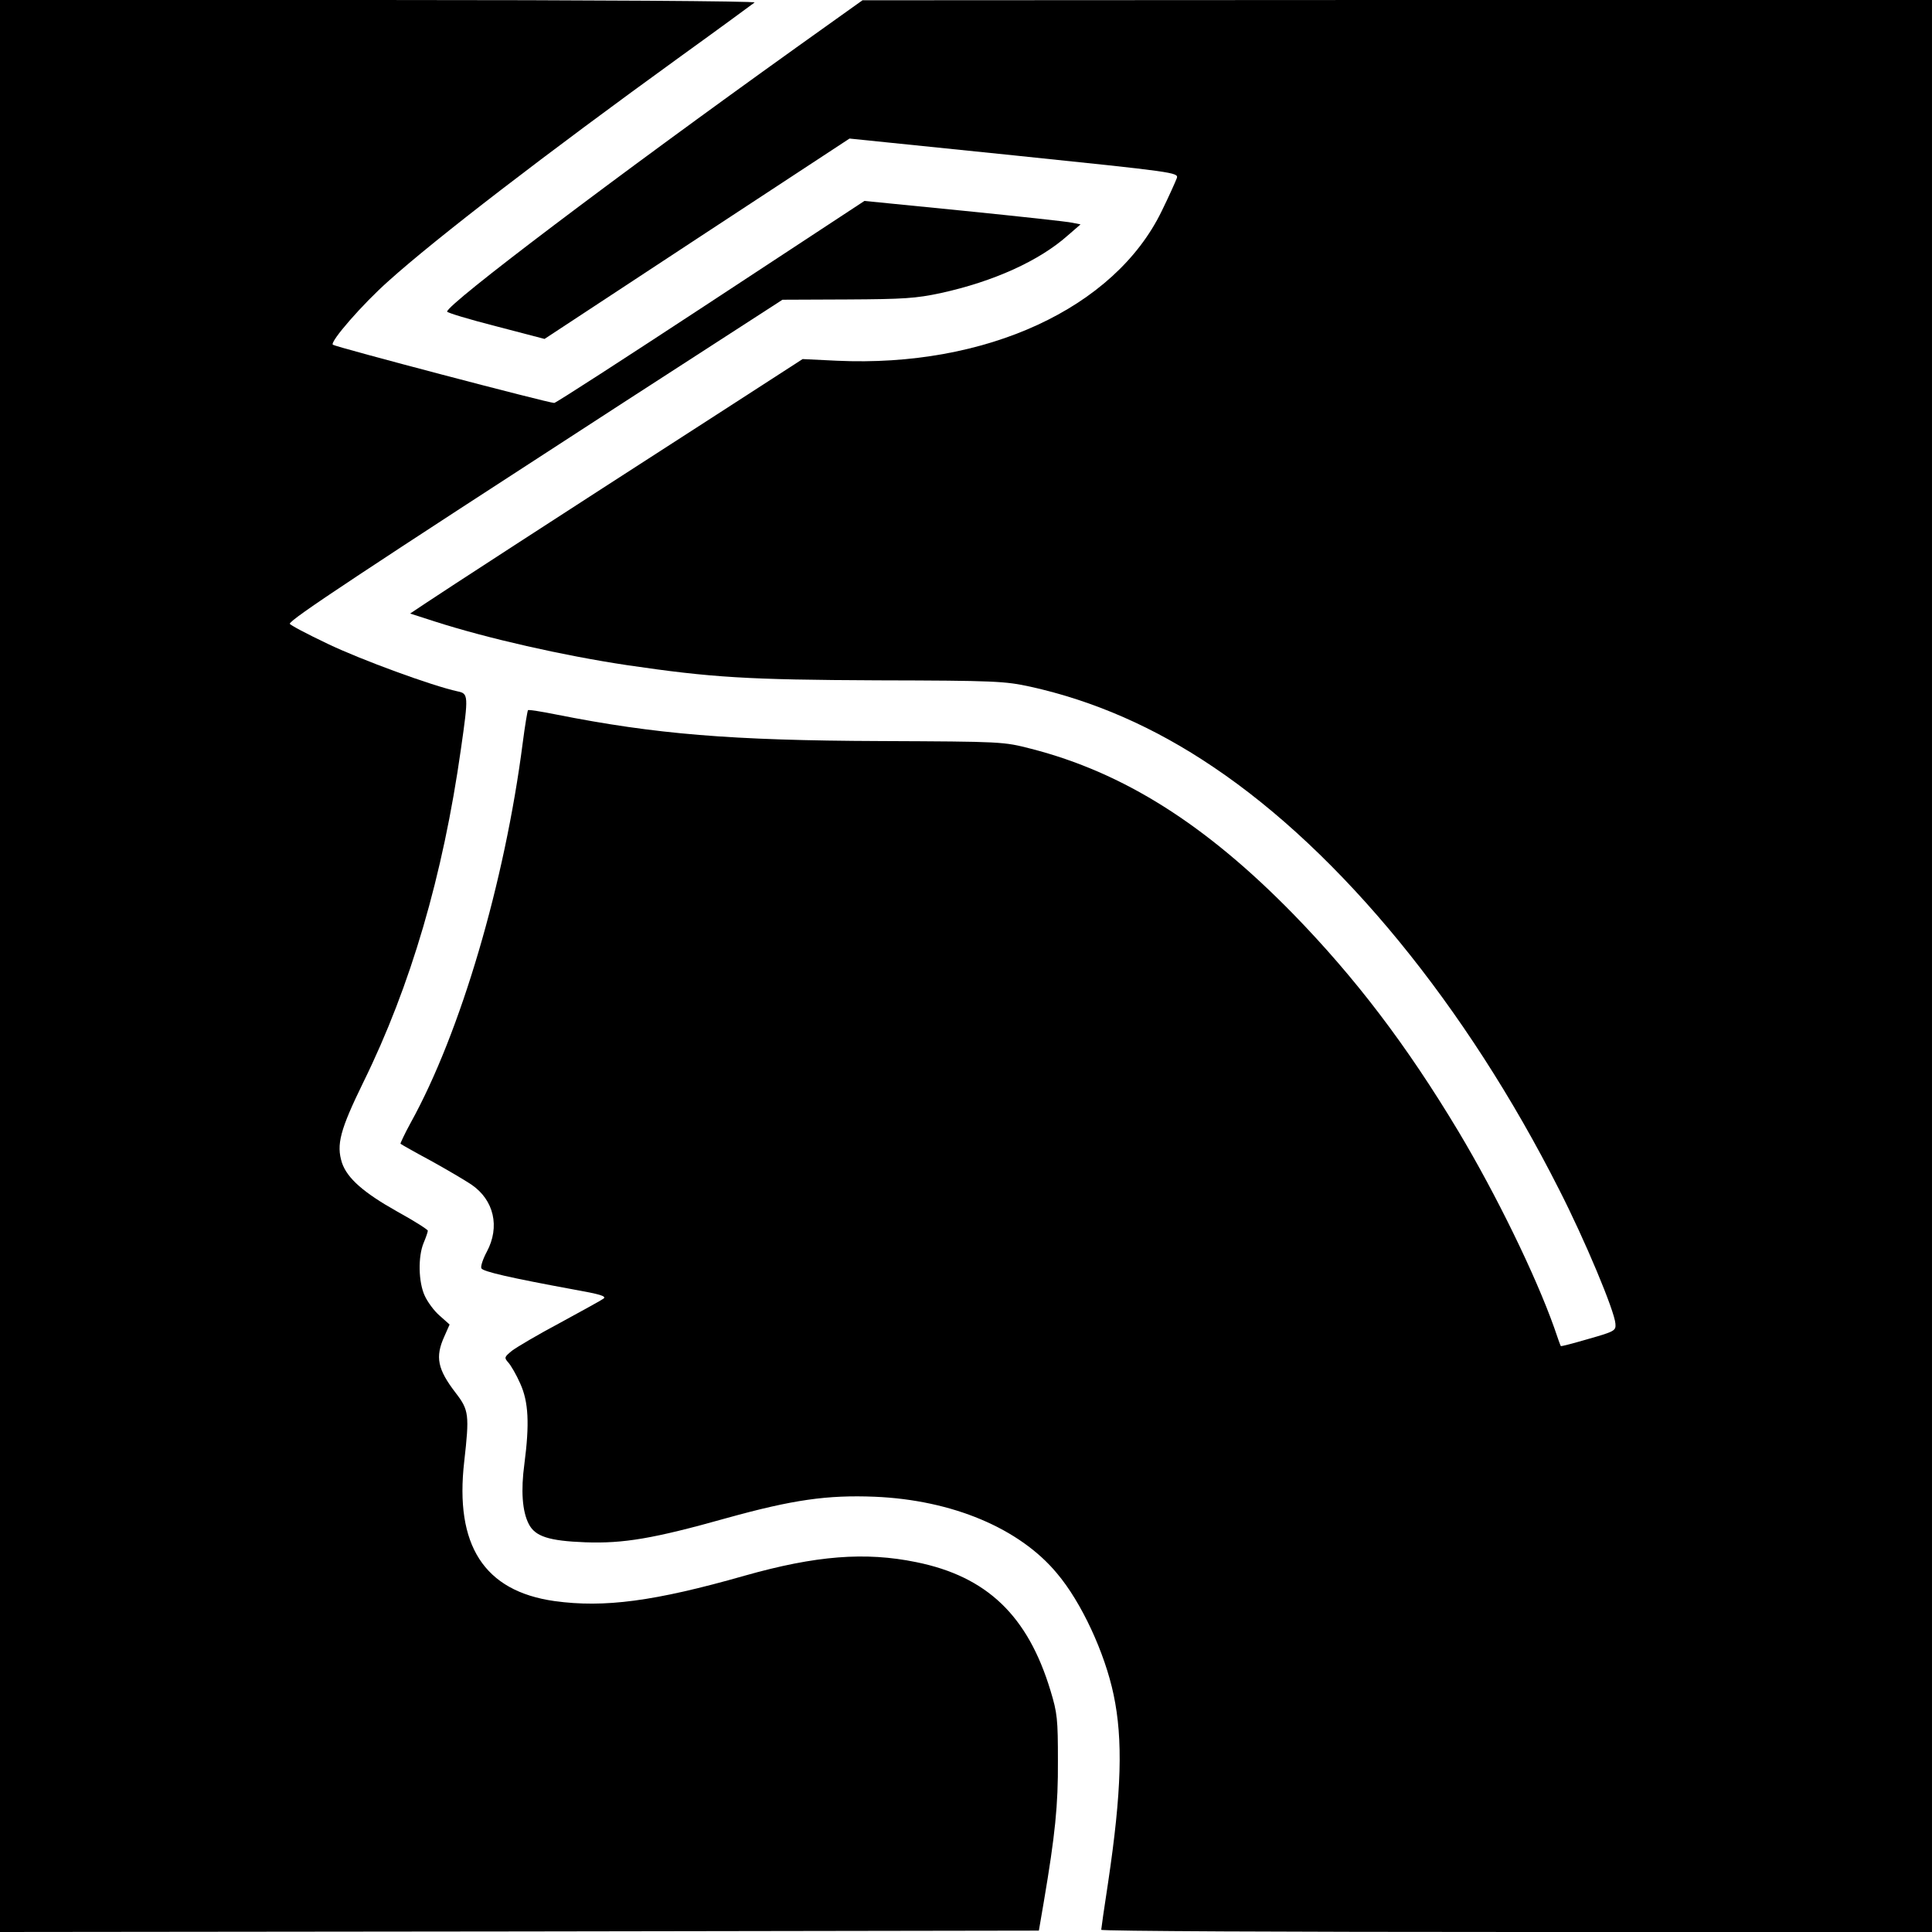 <?xml version="1.0" standalone="no"?>
<!DOCTYPE svg PUBLIC "-//W3C//DTD SVG 20010904//EN"
 "http://www.w3.org/TR/2001/REC-SVG-20010904/DTD/svg10.dtd">
<svg version="1.0" xmlns="http://www.w3.org/2000/svg"
 width="700pt" height="700pt" viewBox="0 0 700 700"
 preserveAspectRatio="xMidYMid meet">
<g transform="translate(0,700) scale(0.1,-0.1)"
fill="#000000" stroke="none">
<path d="M0 3500 l0 -3500 1882 2 1882 3 18 105 c41 242 52 349 51 510 0 151
-2 173 -27 255 -82 271 -230 413 -486 465 -185 38 -364 24 -622 -49 -326 -93
-509 -117 -689 -92 -255 36 -362 202 -327 506 19 168 17 186 -30 247 -67 87
-76 131 -42 206 l19 43 -36 32 c-20 17 -44 50 -54 72 -23 49 -25 142 -4 192 8
19 15 39 15 44 0 4 -50 36 -112 70 -121 68 -180 120 -199 176 -21 66 -7 119
78 293 171 348 288 747 353 1206 28 195 27 201 -12 209 -92 20 -349 114 -470
172 -76 36 -138 69 -138 73 0 15 253 182 1205 799 l580 375 235 1 c204 1 249
4 338 23 192 42 358 117 462 210 l45 39 -30 6 c-17 4 -193 23 -391 43 l-362
36 -557 -366 c-306 -201 -561 -366 -567 -366 -21 0 -793 203 -802 211 -12 10
108 148 203 232 169 152 568 459 1056 812 143 103 264 192 269 196 6 5 -589 9
-1362 9 l-1372 0 0 -3500z"/>
<path d="M2884 6827 c-654 -468 -1264 -929 -1264 -956 0 -4 79 -28 177 -53
l176 -46 552 363 553 363 596 -61 c580 -60 596 -62 590 -82 -4 -11 -28 -65
-55 -120 -171 -352 -637 -567 -1177 -542 l-124 6 -311 -201 c-613 -395 -993
-642 -1051 -681 l-60 -40 90 -29 c190 -61 463 -123 696 -158 307 -45 435 -53
908 -55 426 -1 461 -3 553 -23 230 -51 450 -147 663 -291 463 -311 916 -865
1253 -1531 93 -182 201 -440 204 -486 2 -25 -2 -28 -97 -55 -55 -16 -100 -28
-101 -26 -1 1 -12 31 -24 67 -68 191 -210 482 -347 711 -188 313 -373 556
-599 788 -317 324 -614 512 -949 598 -101 26 -103 26 -546 28 -542 2 -816 25
-1174 96 -54 11 -100 18 -103 16 -2 -3 -11 -56 -19 -118 -65 -505 -225 -1050
-406 -1377 -22 -40 -38 -75 -37 -76 2 -2 51 -30 109 -61 58 -32 124 -71 148
-87 82 -56 104 -153 56 -243 -14 -26 -23 -53 -20 -60 4 -12 106 -35 334 -77
95 -17 120 -24 109 -33 -8 -6 -79 -45 -158 -88 -79 -42 -157 -88 -174 -101
-28 -23 -29 -25 -13 -43 9 -10 29 -44 43 -76 30 -66 34 -145 15 -291 -13 -96
-8 -172 16 -218 23 -45 73 -61 204 -66 139 -5 247 13 514 88 238 66 363 84
536 77 280 -12 524 -114 660 -278 88 -104 173 -287 205 -440 34 -162 29 -350
-20 -679 -14 -91 -25 -168 -25 -172 0 -5 677 -8 1505 -8 l1505 0 0 3500 0
3500 -1937 0 -1938 -1 -241 -172z"/>
</g>
</svg>
